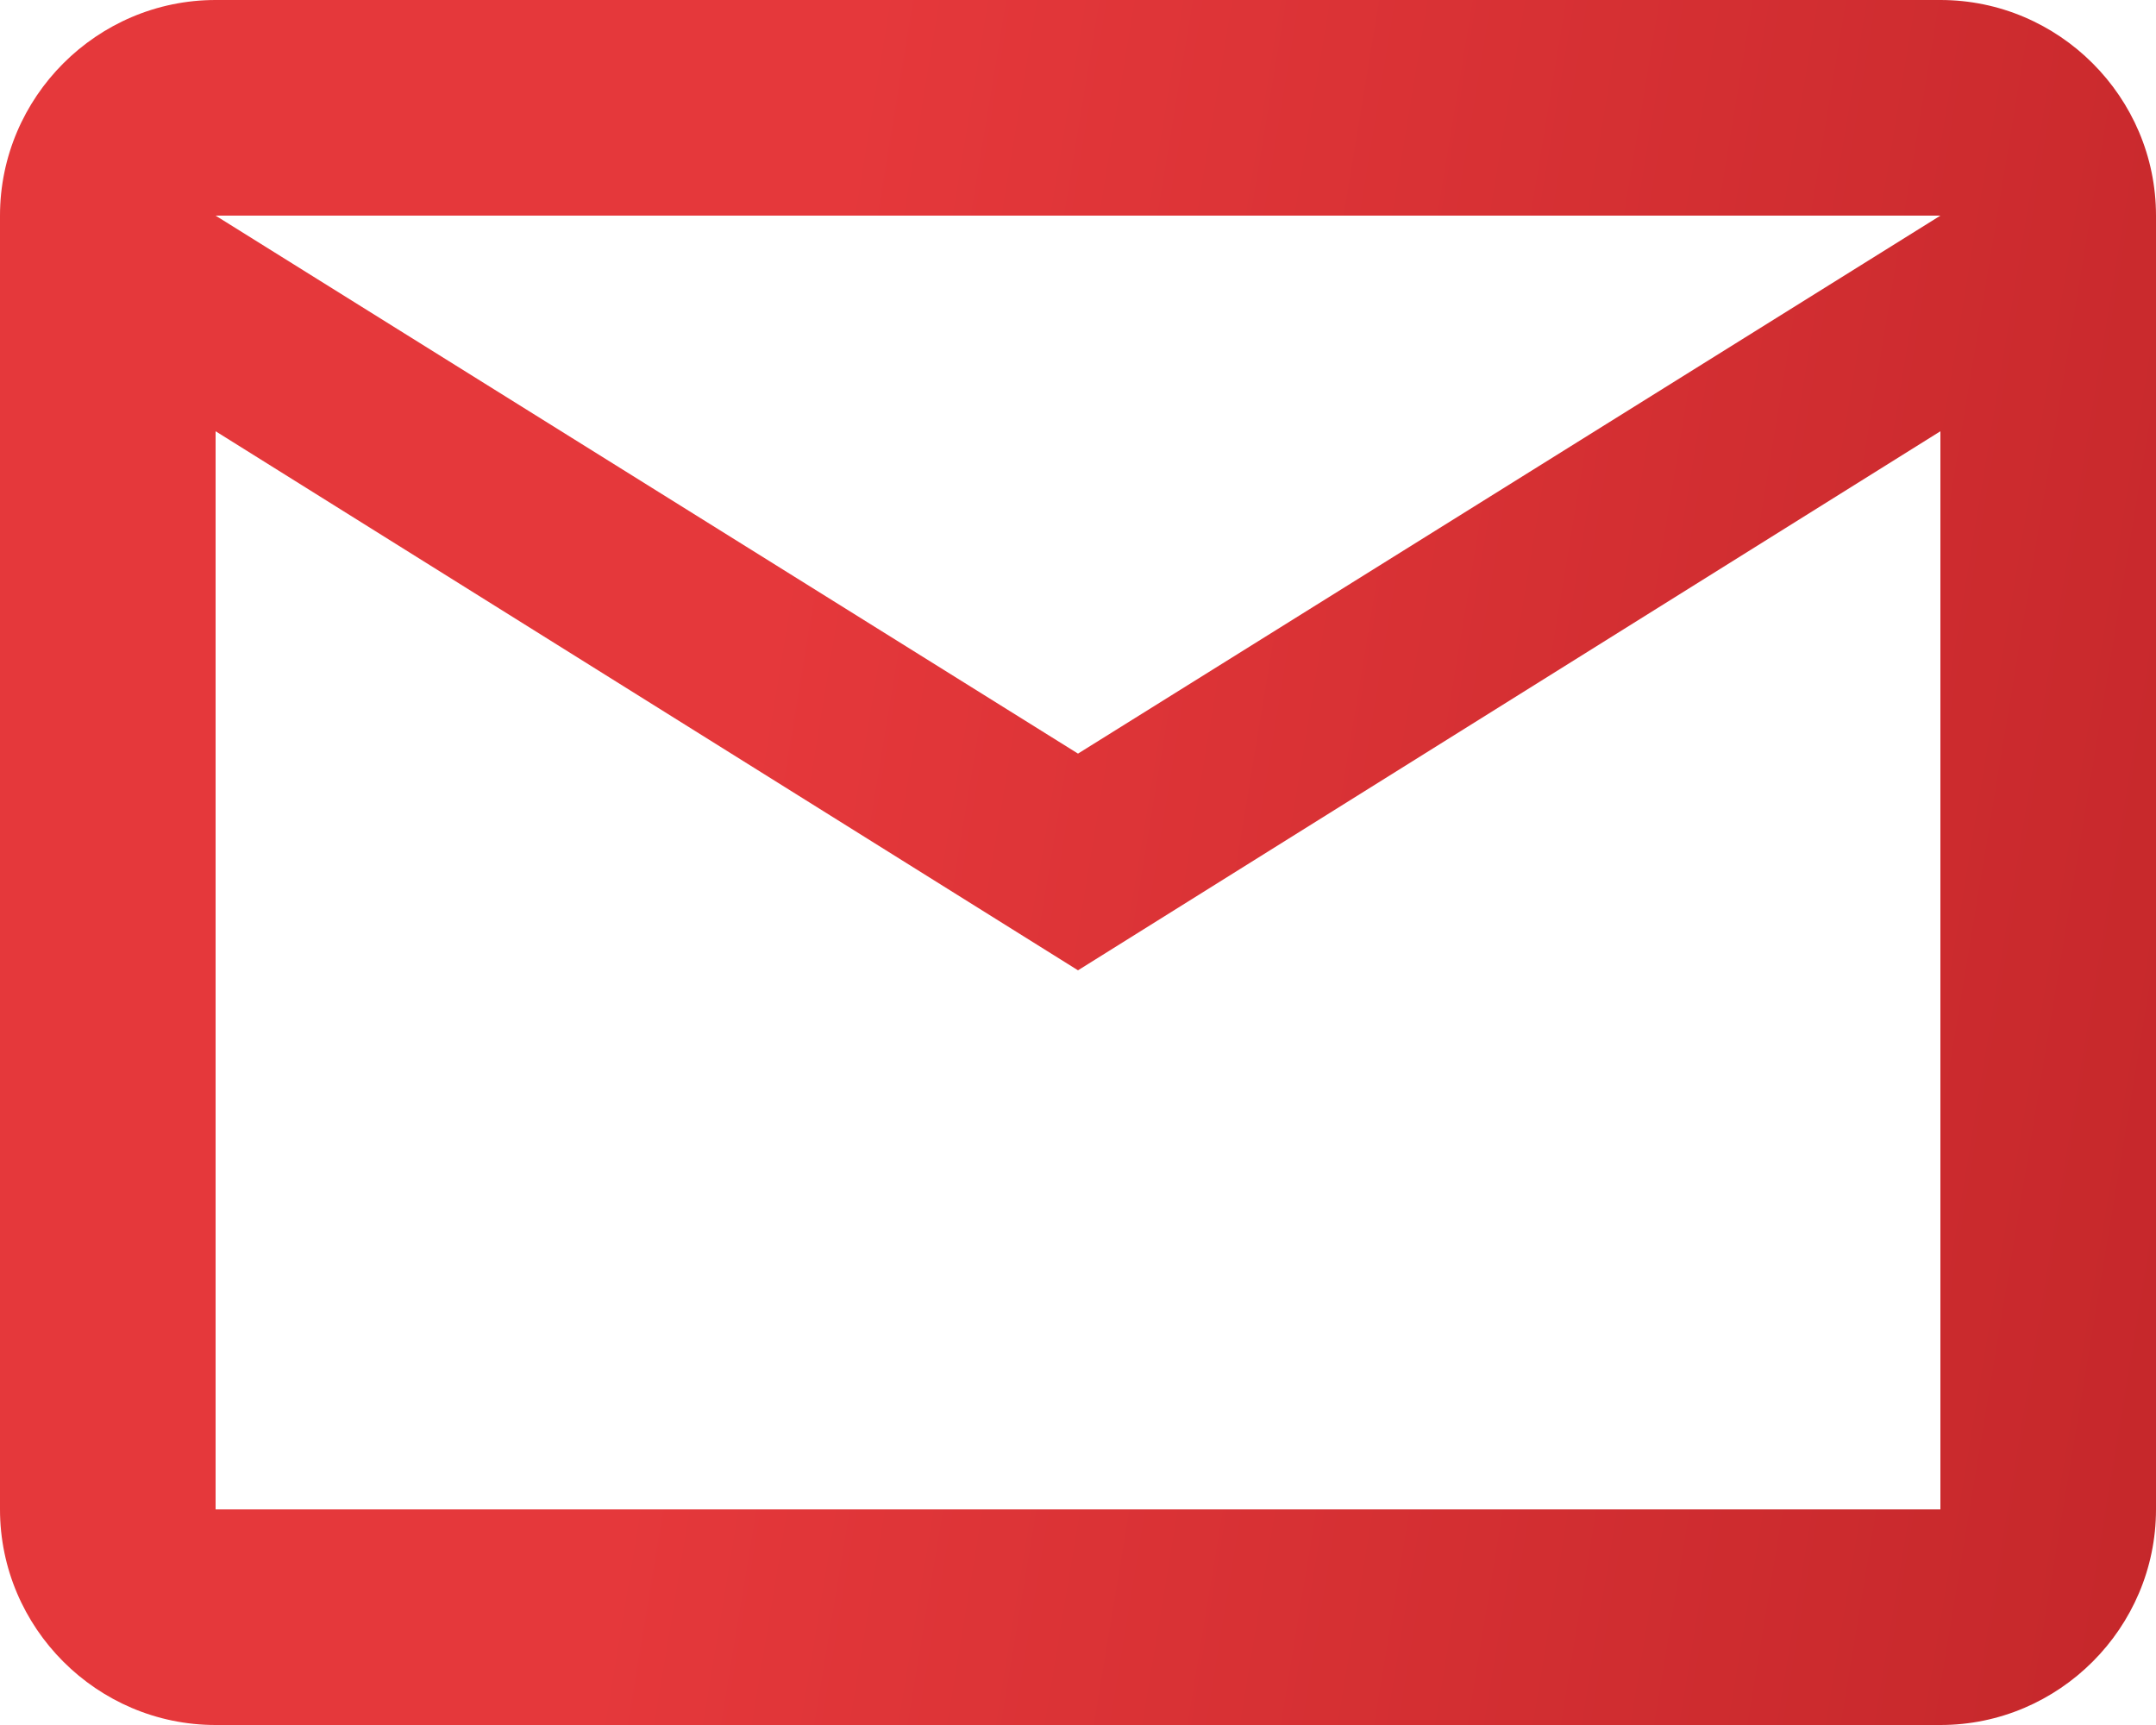 <svg width="20" height="16" viewBox="0 0 20 16" fill="none" xmlns="http://www.w3.org/2000/svg">
<path d="M20 2C20 0.9 19.1 0 18 0H2C0.9 0 0 0.9 0 2V14C0 15.1 0.9 16 2 16H18C19.1 16 20 15.1 20 14V2ZM18 2L10 6.99L2 2H18ZM18 14H2V4L10 9L18 4V14Z" fill="url(#paint0_linear_1_390)"/>
<defs>
<linearGradient id="paint0_linear_1_390" x1="8.356" y1="-1.92" x2="36.987" y2="2.819" gradientUnits="userSpaceOnUse">
<stop stop-color="#E5383B"/>
<stop offset="1" stop-color="#A4161A"/>
</linearGradient>
</defs>
</svg>
